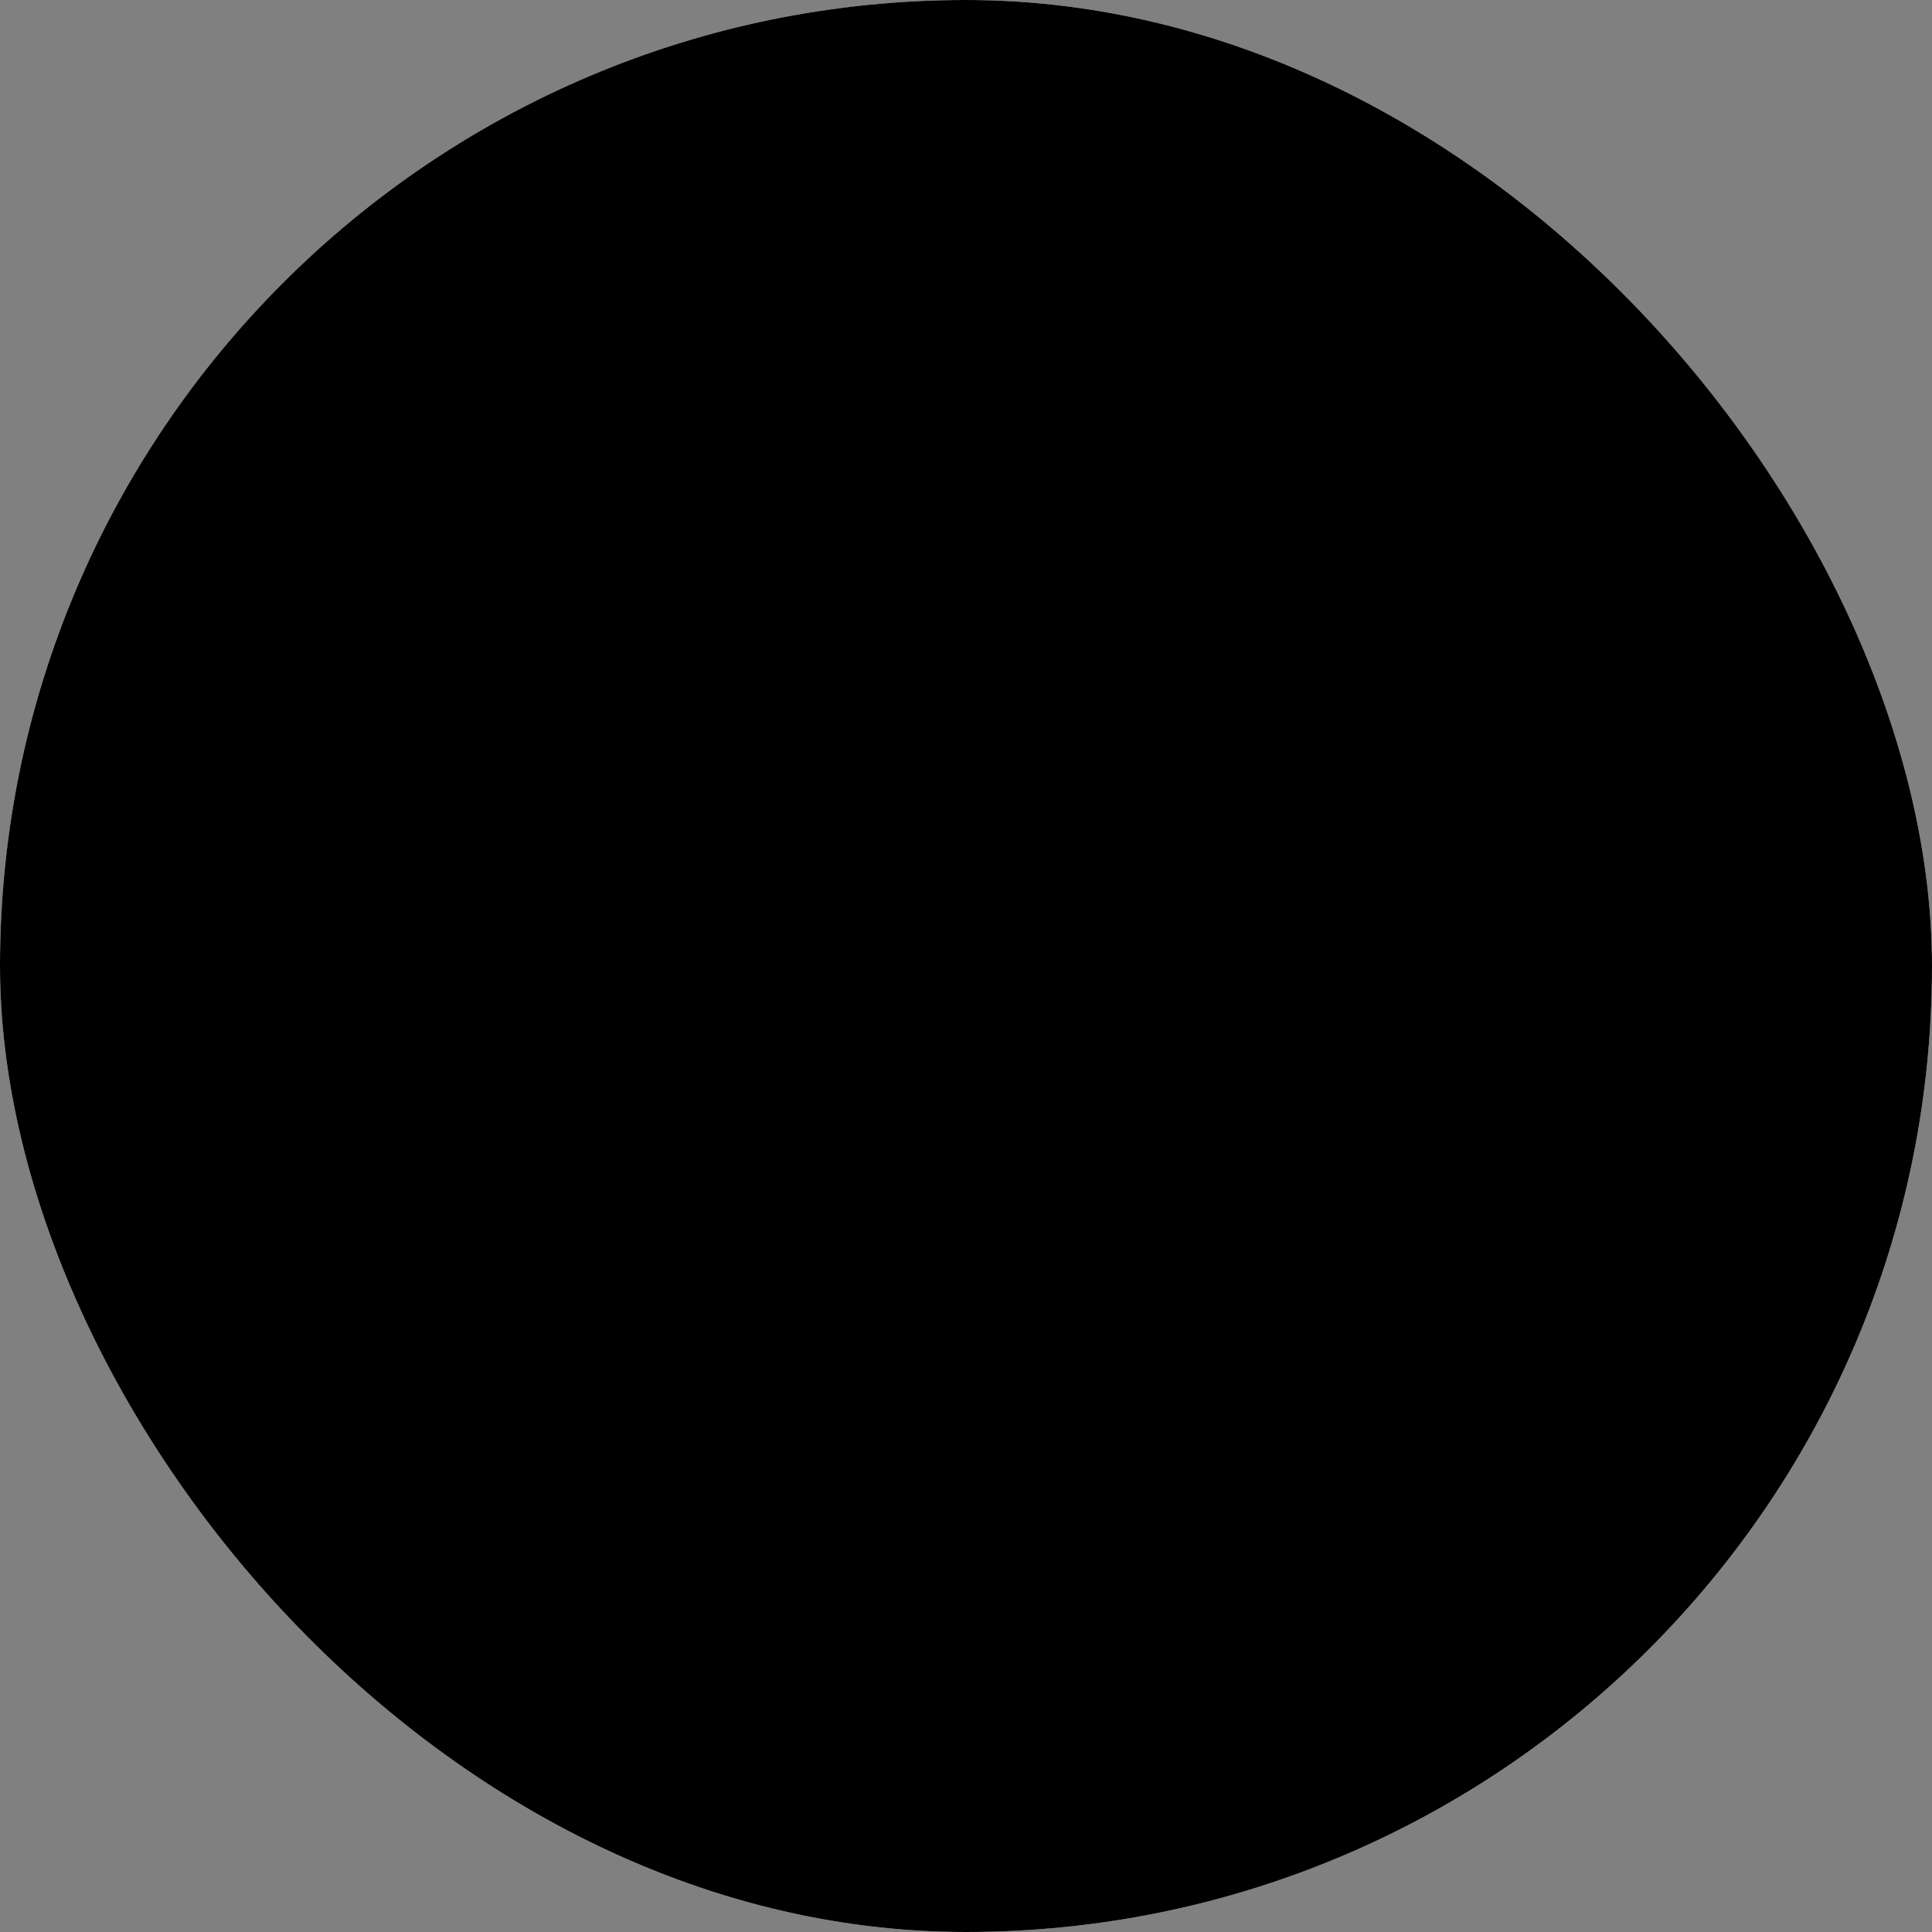 <svg xmlns="http://www.w3.org/2000/svg" width="56" height="56" viewBox="0 0 56 56">
    <rect x="0" y="0" width="56" height="56" fill="#808080" stroke="none"/>
    <defs>
        <clipPath id="0pf94krzda">
            <path data-name="Rectangle 6021" transform="translate(932 756)" style="fill:#fff;stroke:#707070" d="M0 0h32v32H0z"/>
        </clipPath>
    </defs>
    <g data-name="Group 10533" transform="translate(-956 -337)">
        <rect data-name="Rectangle 6016" width="56" height="56" rx="28" transform="translate(956 337)" style="fill:#ededed"/>
        <g data-name="Mask Group 116" transform="translate(36 -407)" style="clip-path:url(#0pf94krzda)">
            <g data-name="Group 6381">
                <g data-name="Group 6380">
                    <g data-name="Polygon 8" style="fill:#00a6c2">
                        <path d="M28.262 29.65H6.938a3.217 3.217 0 0 1-2.816-1.627 3.217 3.217 0 0 1 .003-3.251L14.787 6.355A3.217 3.217 0 0 1 17.6 4.733c1.173 0 2.225.607 2.813 1.622l10.662 18.417c.589 1.017.59 2.233.003 3.251a3.217 3.217 0 0 1-2.816 1.627z" style="stroke:none" transform="translate(930.4 755.2)"/>
                        <path d="M17.6 5.483c-.903 0-1.711.467-2.164 1.248L4.774 25.147a2.474 2.474 0 0 0-.002 2.502A2.474 2.474 0 0 0 6.938 28.9h21.324c.905 0 1.714-.468 2.166-1.251a2.474 2.474 0 0 0-.002-2.502L19.764 6.731A2.475 2.475 0 0 0 17.6 5.483m0-1.5c1.346 0 2.691.666 3.462 1.996l10.662 18.417c1.544 2.667-.38 6.004-3.462 6.004H6.938c-3.082 0-5.006-3.337-3.462-6.004L14.138 5.979A3.963 3.963 0 0 1 17.6 3.983z" style="fill:#283045;stroke:none" transform="translate(930.4 755.2)"/>
                    </g>
                    <g data-name="Polygon 9" style="fill:#faf871">
                        <path d="M20.537 20.05H3.463c-.452 0-.857-.234-1.083-.625a1.237 1.237 0 0 1 0-1.25l8.537-14.797c.226-.392.63-.626 1.083-.626.452 0 .857.234 1.083.626l8.537 14.797c.226.392.226.859 0 1.25s-.631.625-1.083.625z" style="stroke:none" transform="translate(936 761.6)"/>
                        <path d="M12 3.502a.484.484 0 0 0-.433.25L3.03 18.55a.484.484 0 0 0 0 .5c.054.093.182.25.433.25h17.074c.251 0 .38-.157.433-.25a.484.484 0 0 0 0-.5L12.433 3.752a.484.484 0 0 0-.433-.25m0-1.5c.674 0 1.348.334 1.732 1l8.538 14.799c.769 1.333-.194 2.999-1.733 2.999H3.463c-1.54 0-2.502-1.666-1.733-3l8.538-14.797c.384-.667 1.058-1 1.732-1z" style="fill:#283045;stroke:none" transform="translate(936 761.6)"/>
                    </g>
                    <g data-name="Group 6366">
                        <path data-name="Path 41190" d="M-587.245 1216.953a.988.988 0 0 1-.967-1.094v-4.628a.971.971 0 0 1 .715-1c.082-.023.167-.033.251-.049v.015a.26.26 0 0 1 .053.211v6.323a.277.277 0 0 1-.052.212z" transform="translate(1535.412 -440.578)" style="fill:#283045"/>
                        <path data-name="Path 41191" d="M-587.1 1403.679a.969.969 0 0 1-.95-.834.953.953 0 0 1 .809-1.081c.047-.006.094-.019.141-.029v.014a.26.26 0 0 1 .053.211v1.493a.277.277 0 0 1-.052.212z" transform="translate(1535.268 -624.406)" style="fill:#283045"/>
                        <path data-name="Path 41192" d="M-564.312 1217.268v-6.747a.953.953 0 0 1 .966.93c.005.74 0 1.479 0 2.219v2.67a.941.941 0 0 1-.966.928z" transform="translate(1512.477 -440.906)" style="fill:#283045"/>
                        <path data-name="Path 41193" d="M-564.312 1403.993v-1.916a.957.957 0 0 1 .968.959.946.946 0 0 1-.968.957z" transform="translate(1512.477 -624.733)" style="fill:#283045"/>
                    </g>
                </g>
            </g>
        </g>
        <rect data-name="Rectangle 8554" width="56" height="56" rx="28" transform="translate(956 337)" style="mix-blend-mode:saturation;isolation:isolate"/>
    </g>
</svg>
